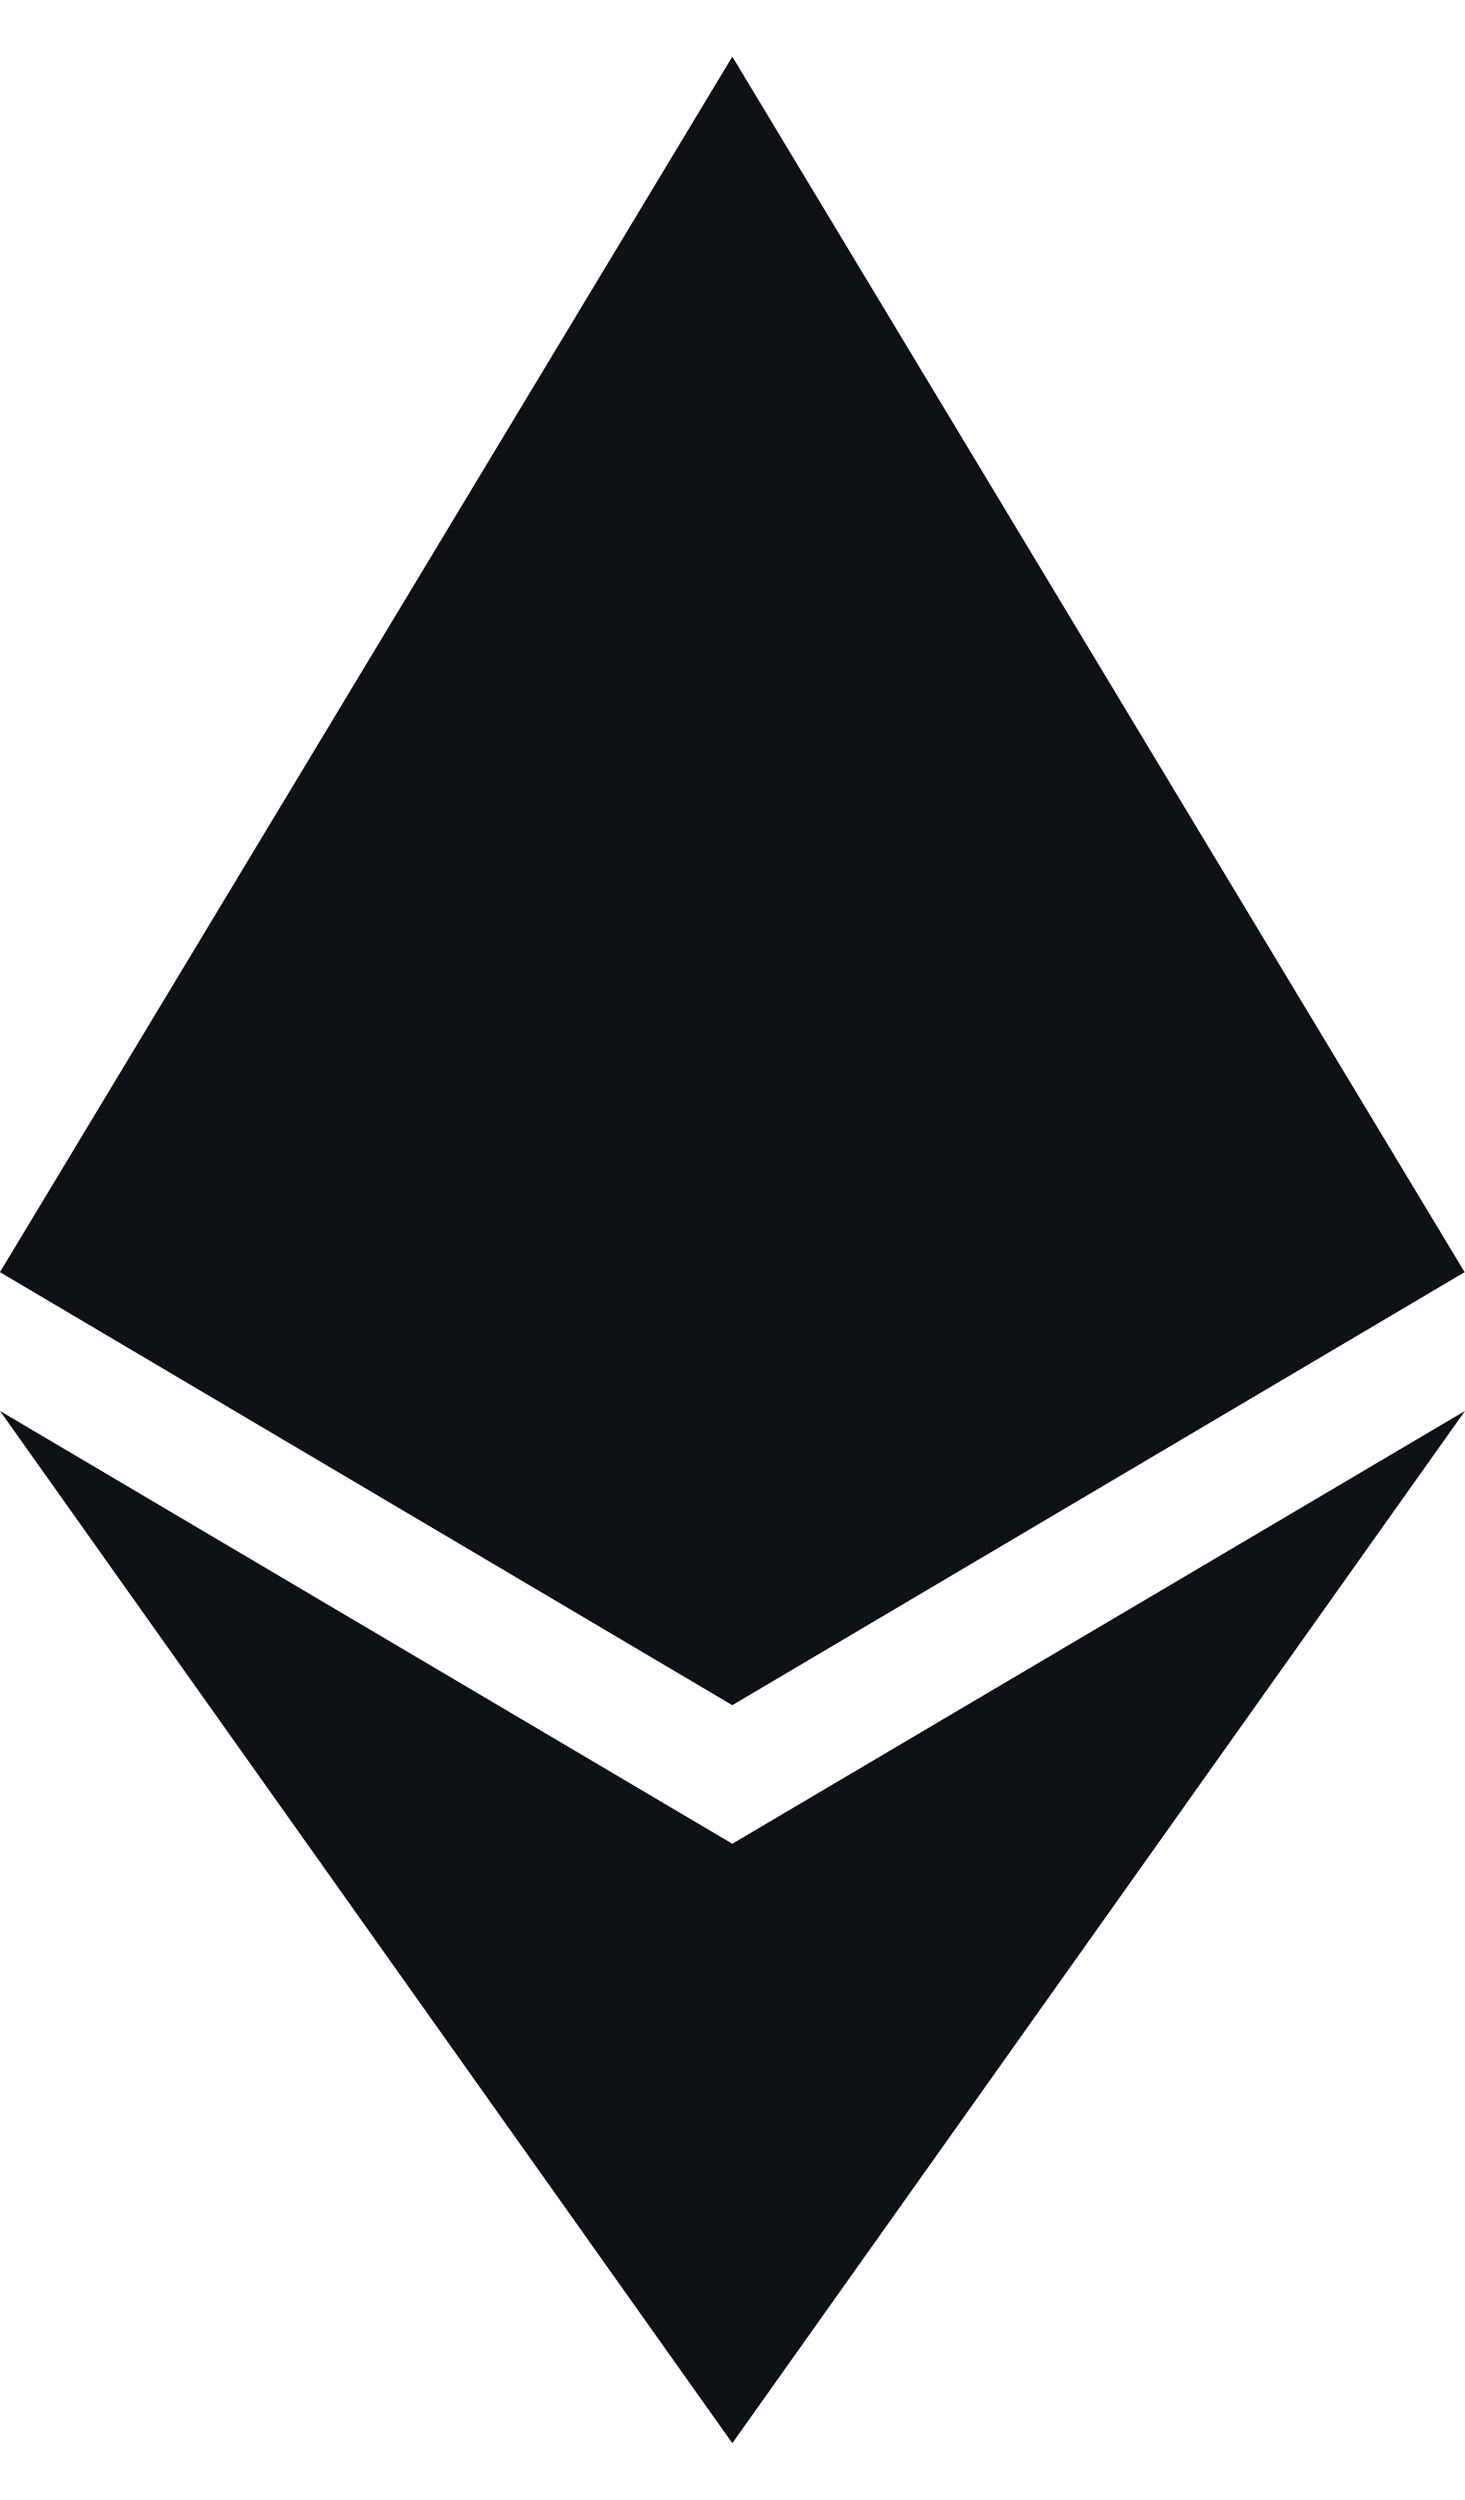 <svg width="17" height="29" viewBox="0 0 17 29" fill="none" xmlns="http://www.w3.org/2000/svg">
<path d="M8.498 0.657L8.312 1.288V19.594L8.498 19.78L16.995 14.757L8.498 0.657Z" fill="#101114"/>
<path d="M8.498 0.657L0 14.757L8.498 19.78V10.894V0.657Z" fill="#101114"/>
<path d="M8.498 21.389L8.393 21.516V28.037L8.498 28.343L17 16.368L8.498 21.389Z" fill="#101114"/>
<path d="M8.498 28.343V21.389L0 16.368L8.498 28.343Z" fill="#101114"/>
<path d="M8.498 19.78L16.995 14.757L8.498 10.895V19.78Z" fill="#101114"/>
<path d="M0 14.757L8.497 19.78V10.895L0 14.757Z" fill="#101114"/>
</svg>
